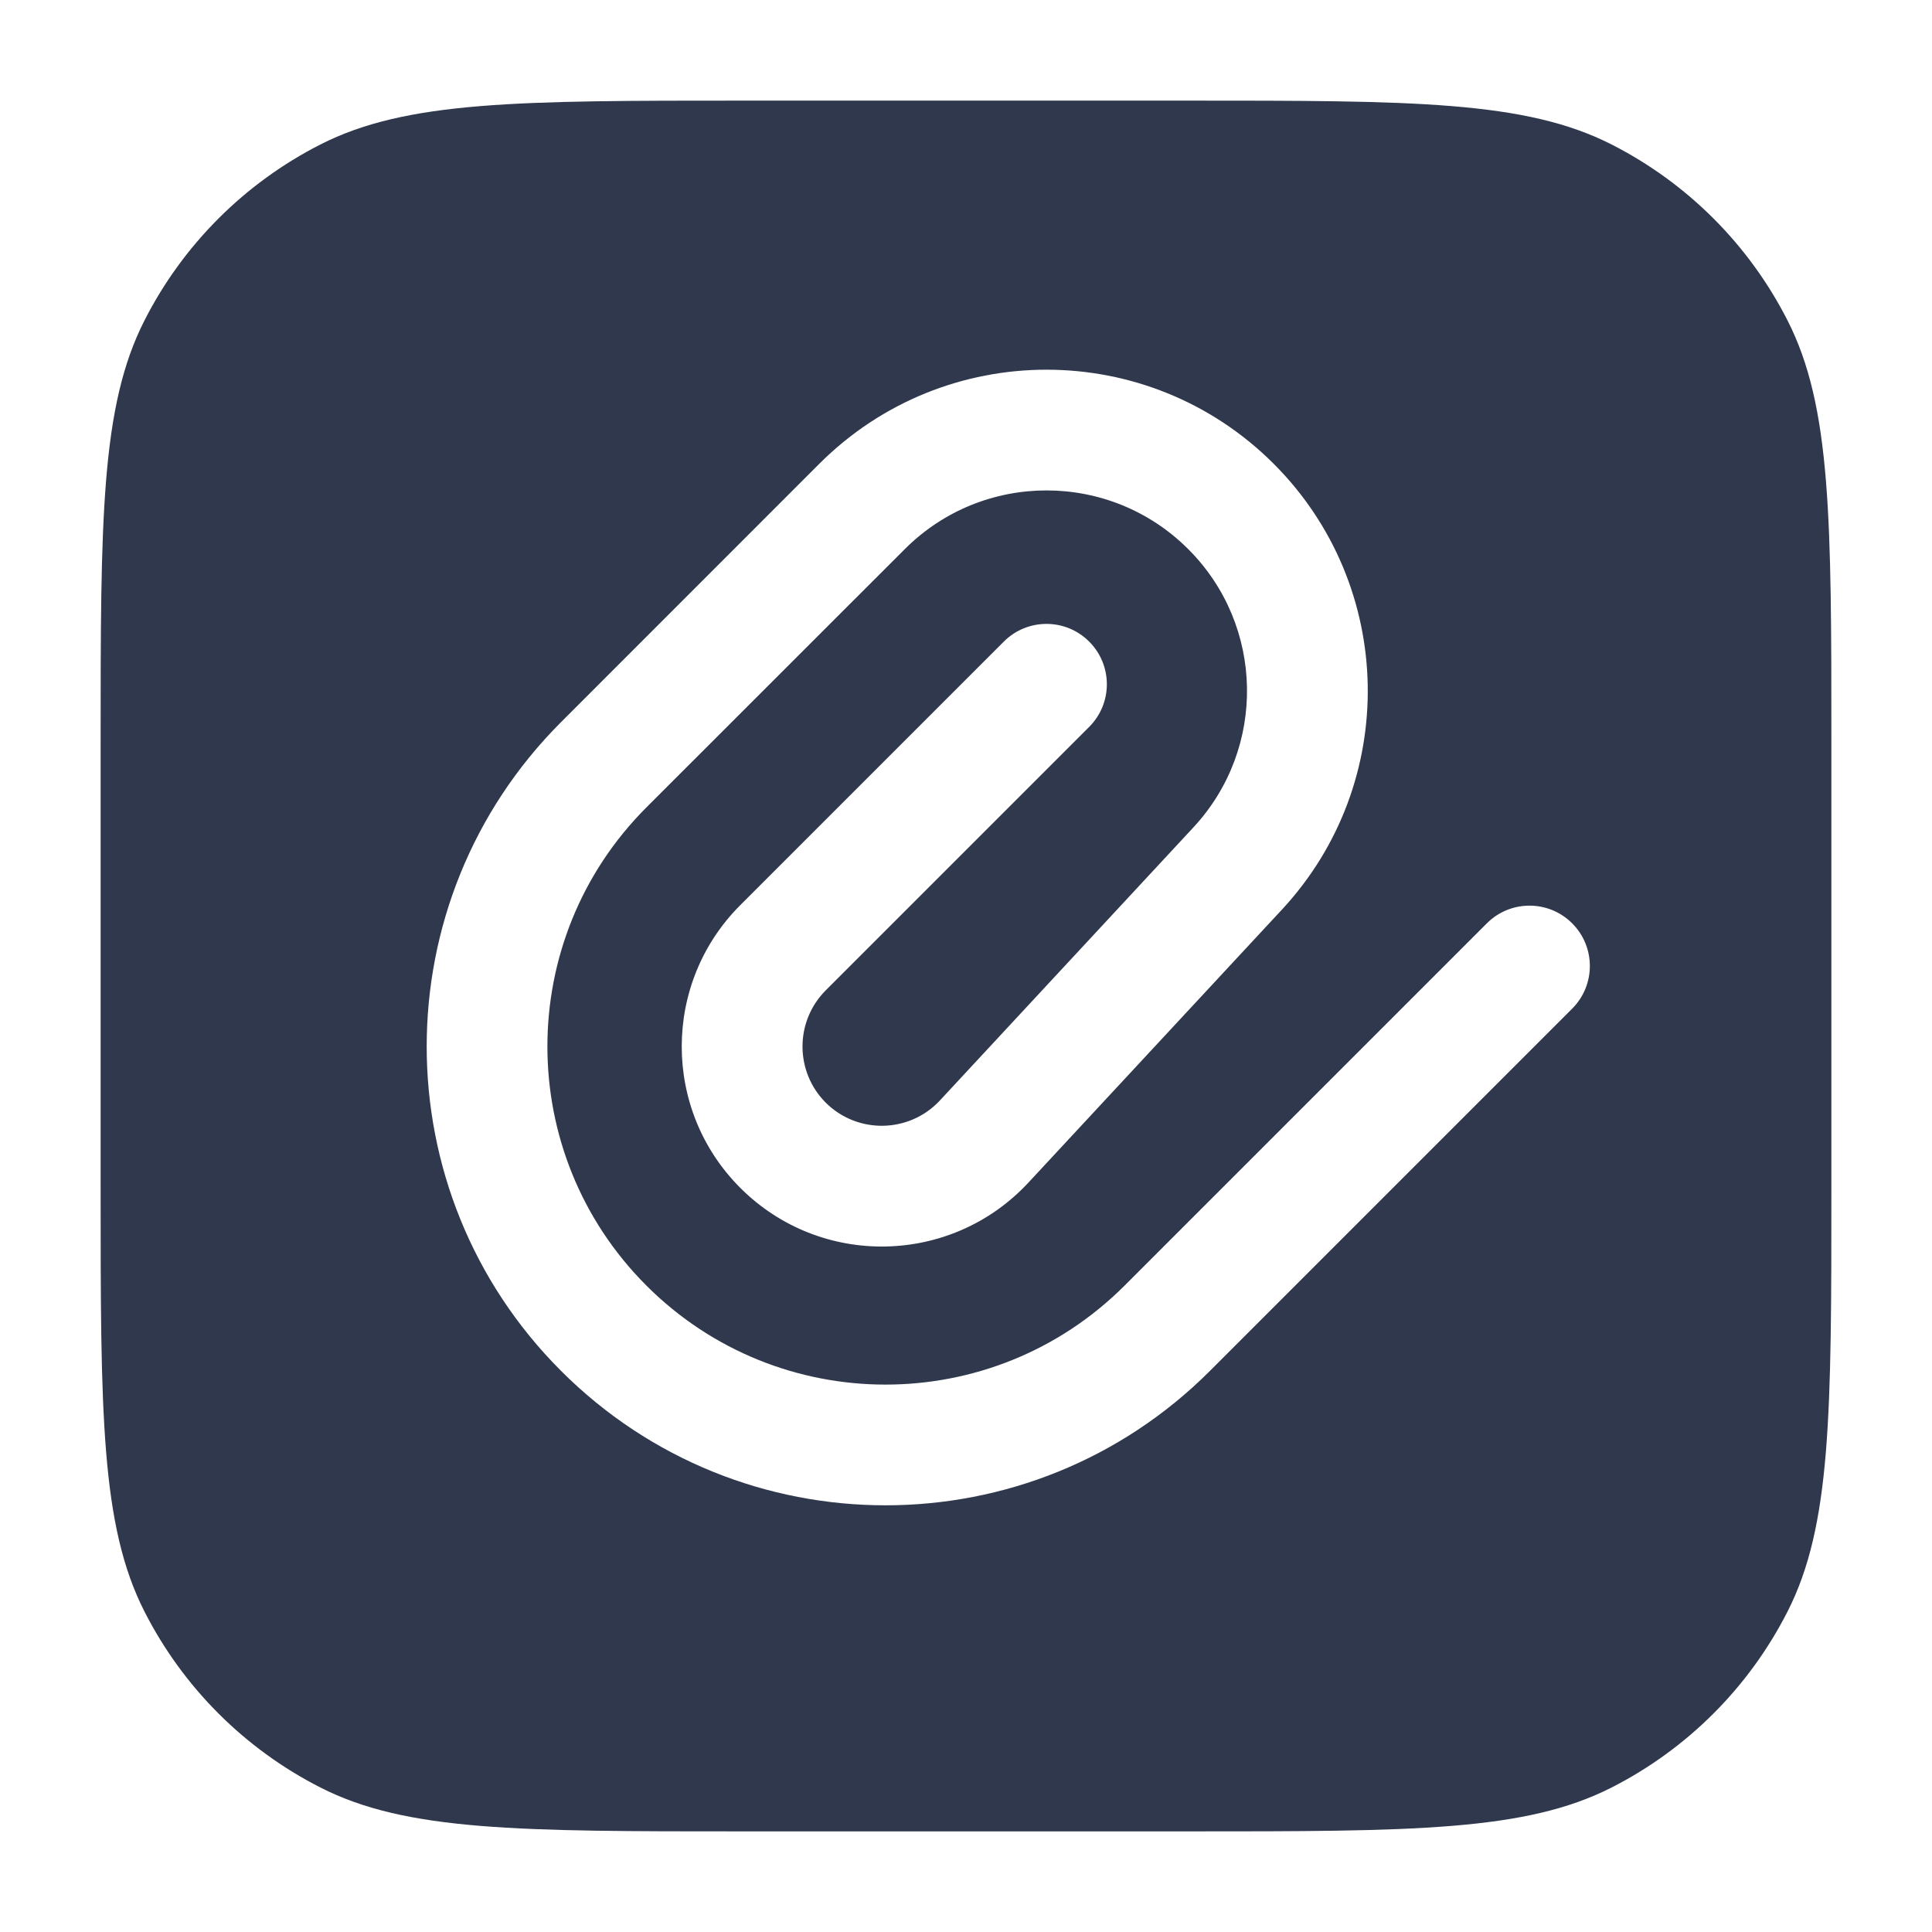 <svg width="24" height="24" viewBox="0 0 24 24" fill="none" xmlns="http://www.w3.org/2000/svg">
<path fill-rule="evenodd" clip-rule="evenodd" d="M3.98 1.795C5.05 1.25 6.45 1.25 9.25 1.25H14.75C17.55 1.25 18.95 1.25 20.02 1.795C20.961 2.274 21.726 3.039 22.205 3.98C22.75 5.05 22.75 6.45 22.75 9.25V14.75C22.75 17.55 22.75 18.95 22.205 20.02C21.726 20.961 20.961 21.726 20.02 22.205C18.95 22.75 17.55 22.75 14.75 22.75H9.25C6.45 22.75 5.05 22.75 3.98 22.205C3.039 21.726 2.274 20.961 1.795 20.02C1.25 18.95 1.25 17.55 1.25 14.75V9.25C1.25 6.45 1.25 5.05 1.795 3.98C2.274 3.039 3.039 2.274 3.98 1.795ZM11.239 6.822C12.211 5.849 13.789 5.849 14.761 6.822C15.709 7.769 15.737 9.296 14.825 10.278L11.676 13.67C11.296 14.079 10.652 14.091 10.257 13.697C9.873 13.312 9.873 12.688 10.257 12.303L13.53 9.03C13.823 8.737 13.823 8.263 13.53 7.97C13.237 7.677 12.763 7.677 12.47 7.97L9.197 11.243C8.226 12.213 8.226 13.787 9.197 14.757C10.193 15.753 11.816 15.723 12.775 14.691L15.925 11.299C17.385 9.726 17.34 7.279 15.822 5.761C14.263 4.203 11.737 4.203 10.178 5.761L6.97 8.97C4.744 11.196 4.744 14.804 6.97 17.03C9.196 19.256 12.804 19.256 15.03 17.03L19.53 12.53C19.823 12.237 19.823 11.763 19.53 11.47C19.237 11.177 18.763 11.177 18.47 11.47L13.97 15.97C12.33 17.61 9.67 17.61 8.03 15.97C6.39 14.33 6.39 11.67 8.03 10.03L11.239 6.822Z" fill="#2F384C"/>
</svg>
